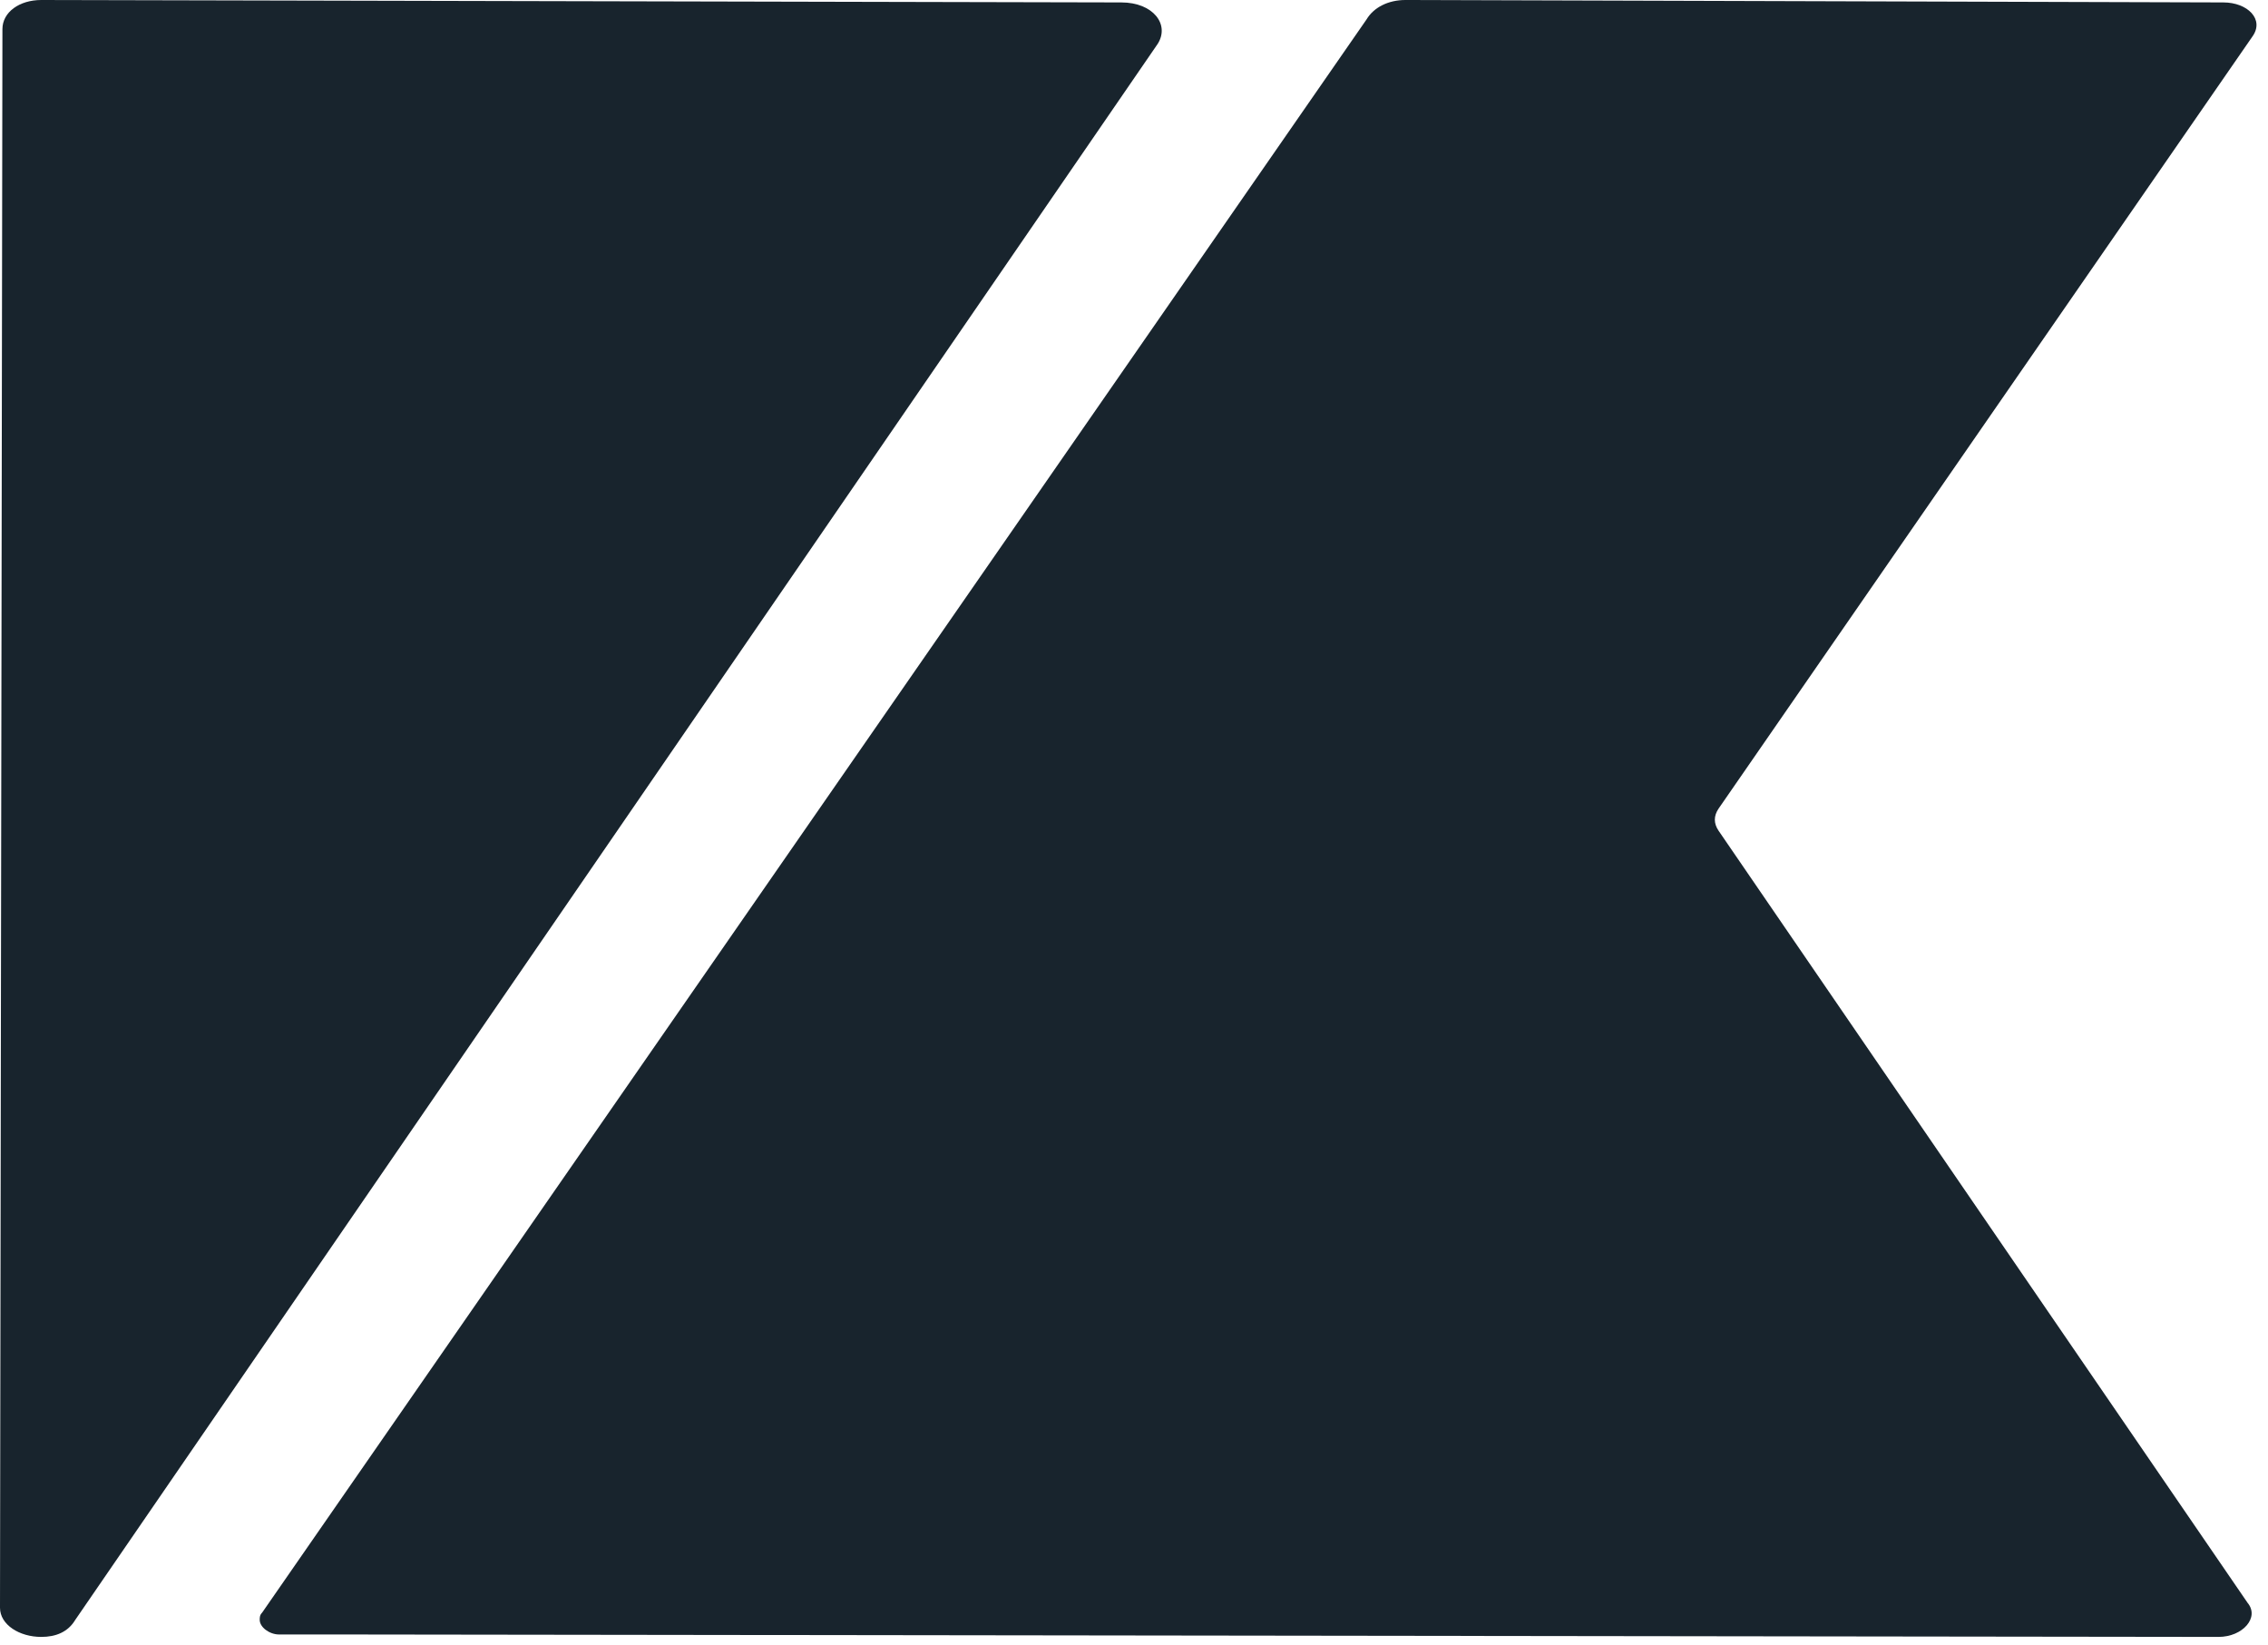 <svg width="142" height="103" viewBox="0 0 142 103" fill="none" xmlns="http://www.w3.org/2000/svg">
<path fill-rule="evenodd" clip-rule="evenodd" d="M87.991 1.52588e-05H88.295L139.205 0.152C140.725 0.152 141.788 1.216 141.028 2.281L107.595 50.628C107.291 51.084 107.291 51.54 107.595 51.996L140.725 100.343C141.484 101.255 140.421 102.472 138.901 102.472L22.036 102.32H17.78H17.477C16.869 102.32 16.261 101.863 16.261 101.407V101.407C16.261 101.255 16.261 101.103 16.413 100.951L85.559 1.216C86.015 0.456 86.927 1.52588e-05 87.991 1.52588e-05Z" fill="#18242D"/>
<path fill-rule="evenodd" clip-rule="evenodd" d="M0.152 1.824C0.152 0.76 1.216 0 2.584 0L70.21 0.152C72.186 0.152 73.25 1.52 72.49 2.737L4.711 101.407C4.255 102.168 3.495 102.472 2.584 102.472C1.216 102.472 0 101.711 0 100.647L0.152 1.824Z" fill="#18242D"/>
</svg>
